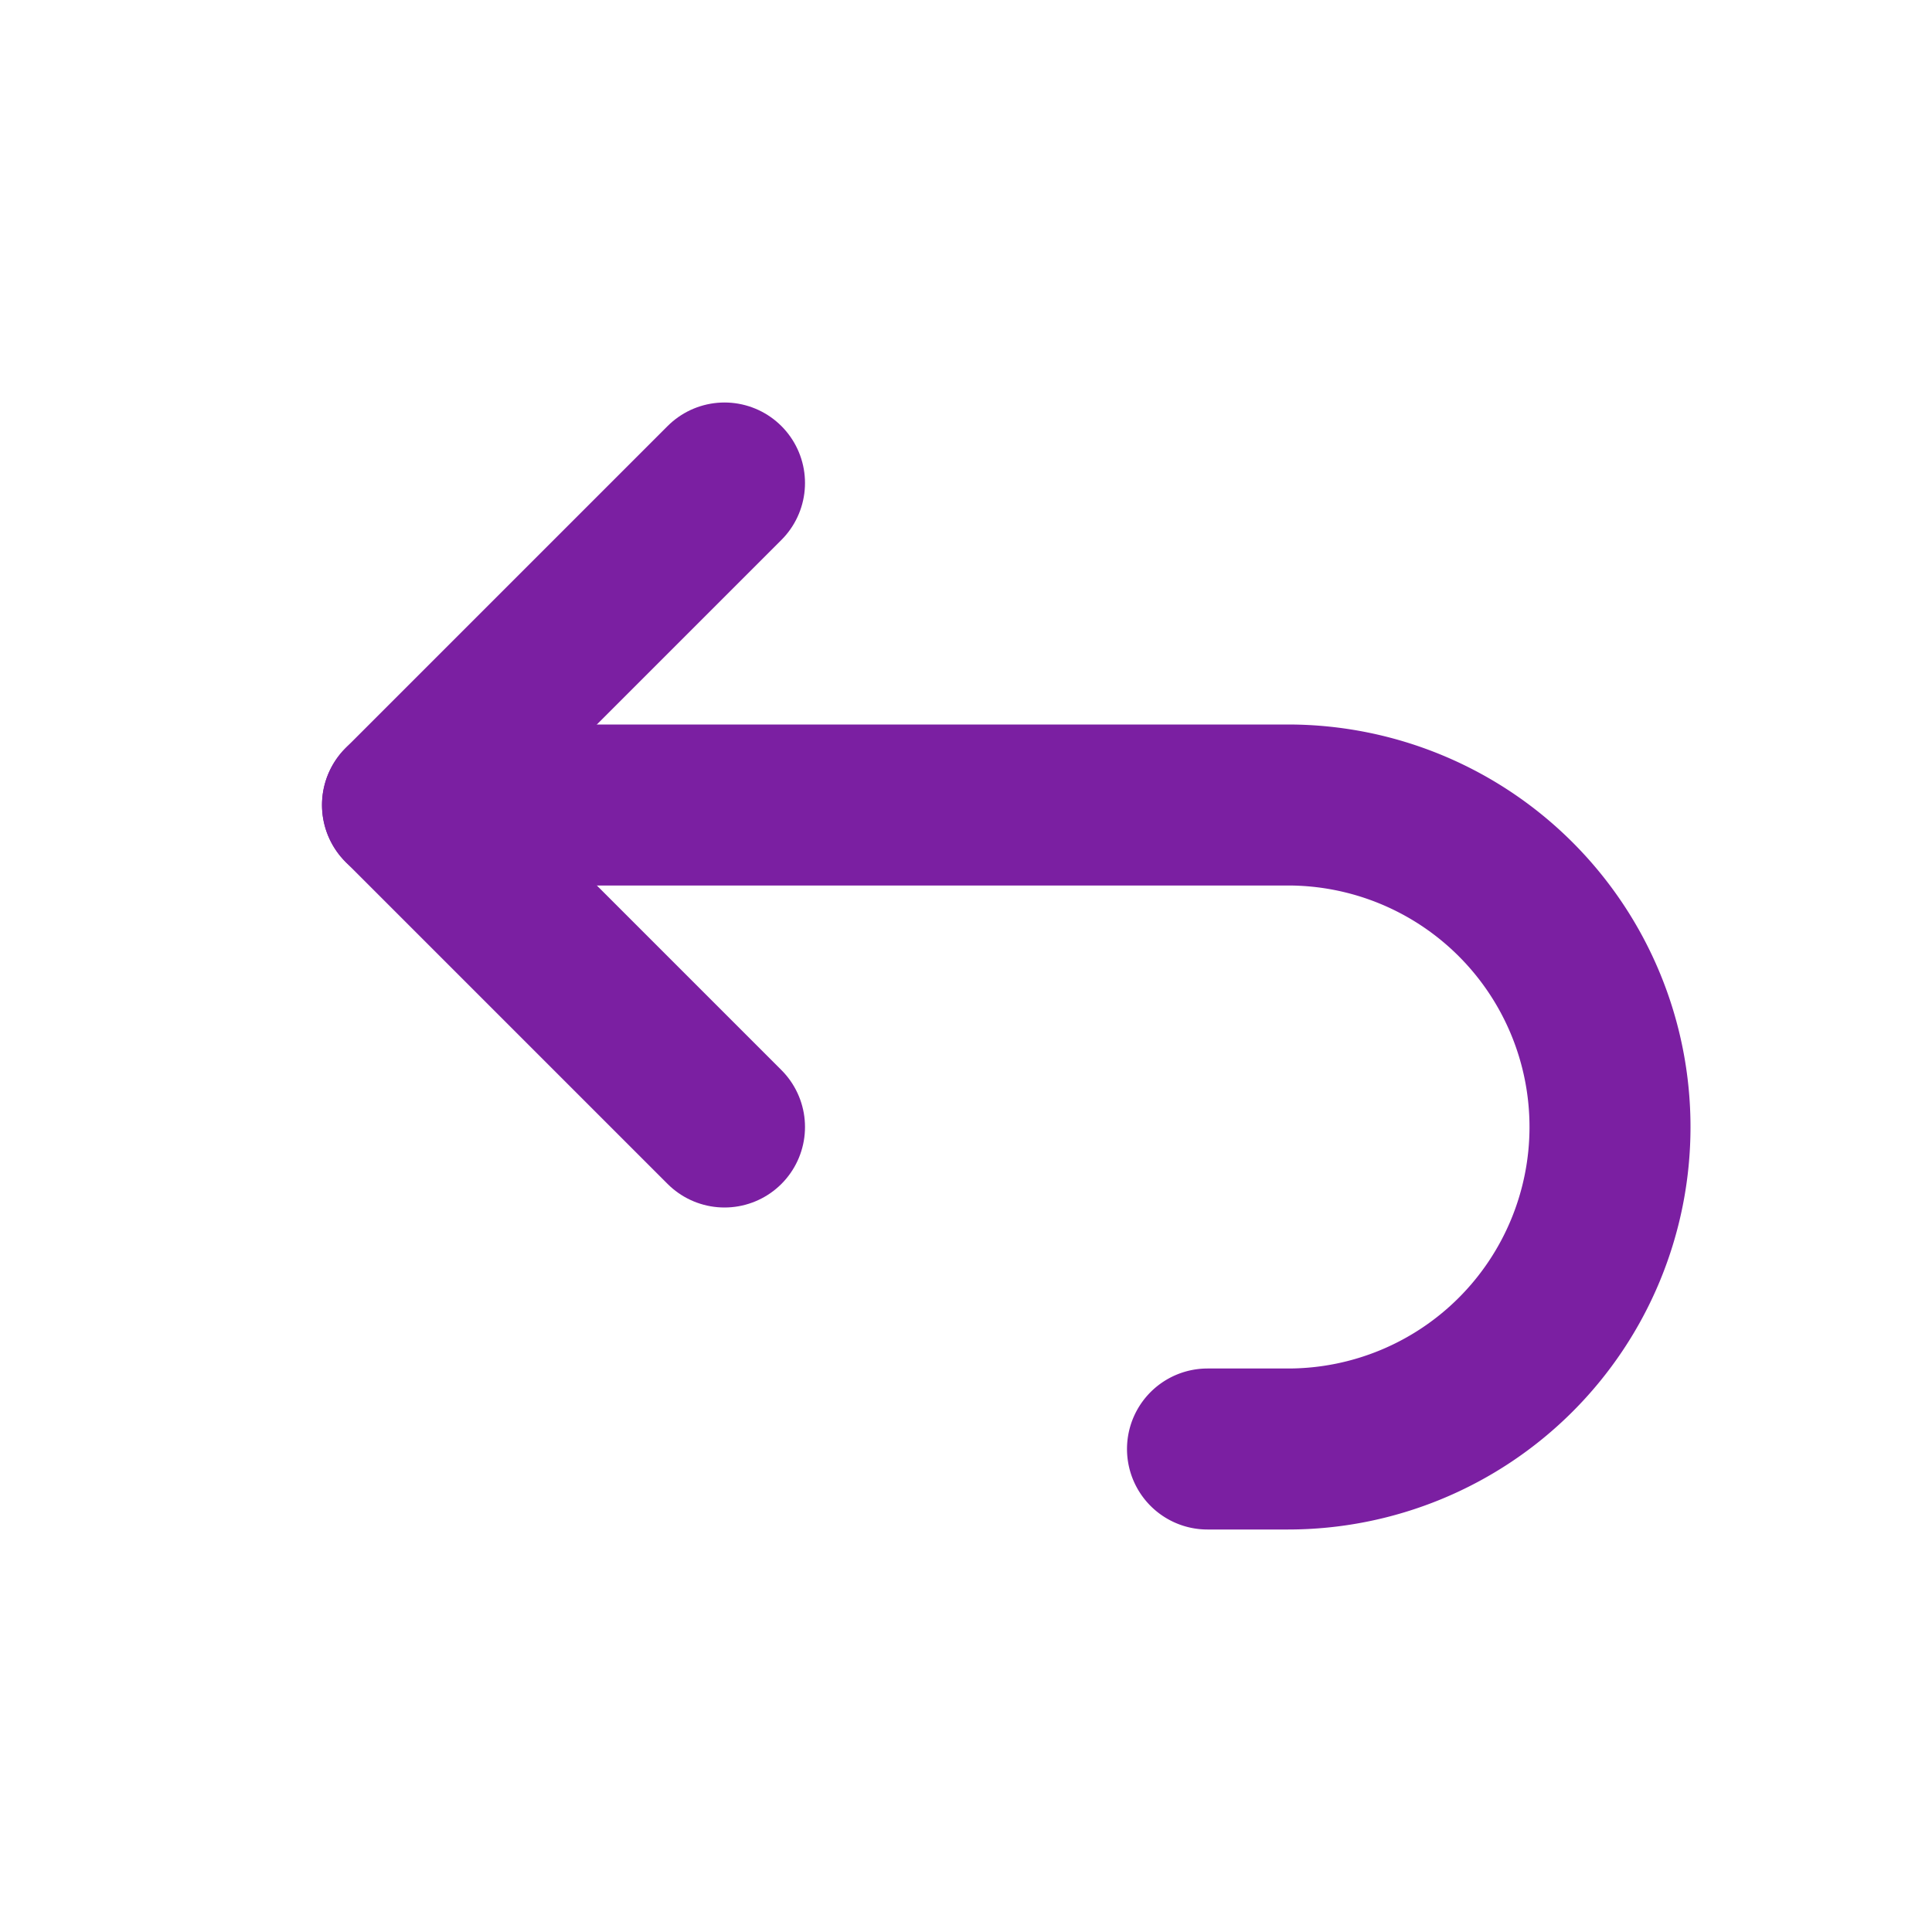<?xml version="1.0" standalone="no"?>
<svg viewBox="0 0 24 24" xmlns="http://www.w3.org/2000/svg" width="64" height="64"><g fill="none" stroke="rgb(123,31,162)" stroke-linecap="round" stroke-linejoin="round" stroke-width="2"><path d="m9 14l-4-4l4-4"></path><path d="M5 10h11a4 4 0 1 1 0 8h-1"></path></g></svg>